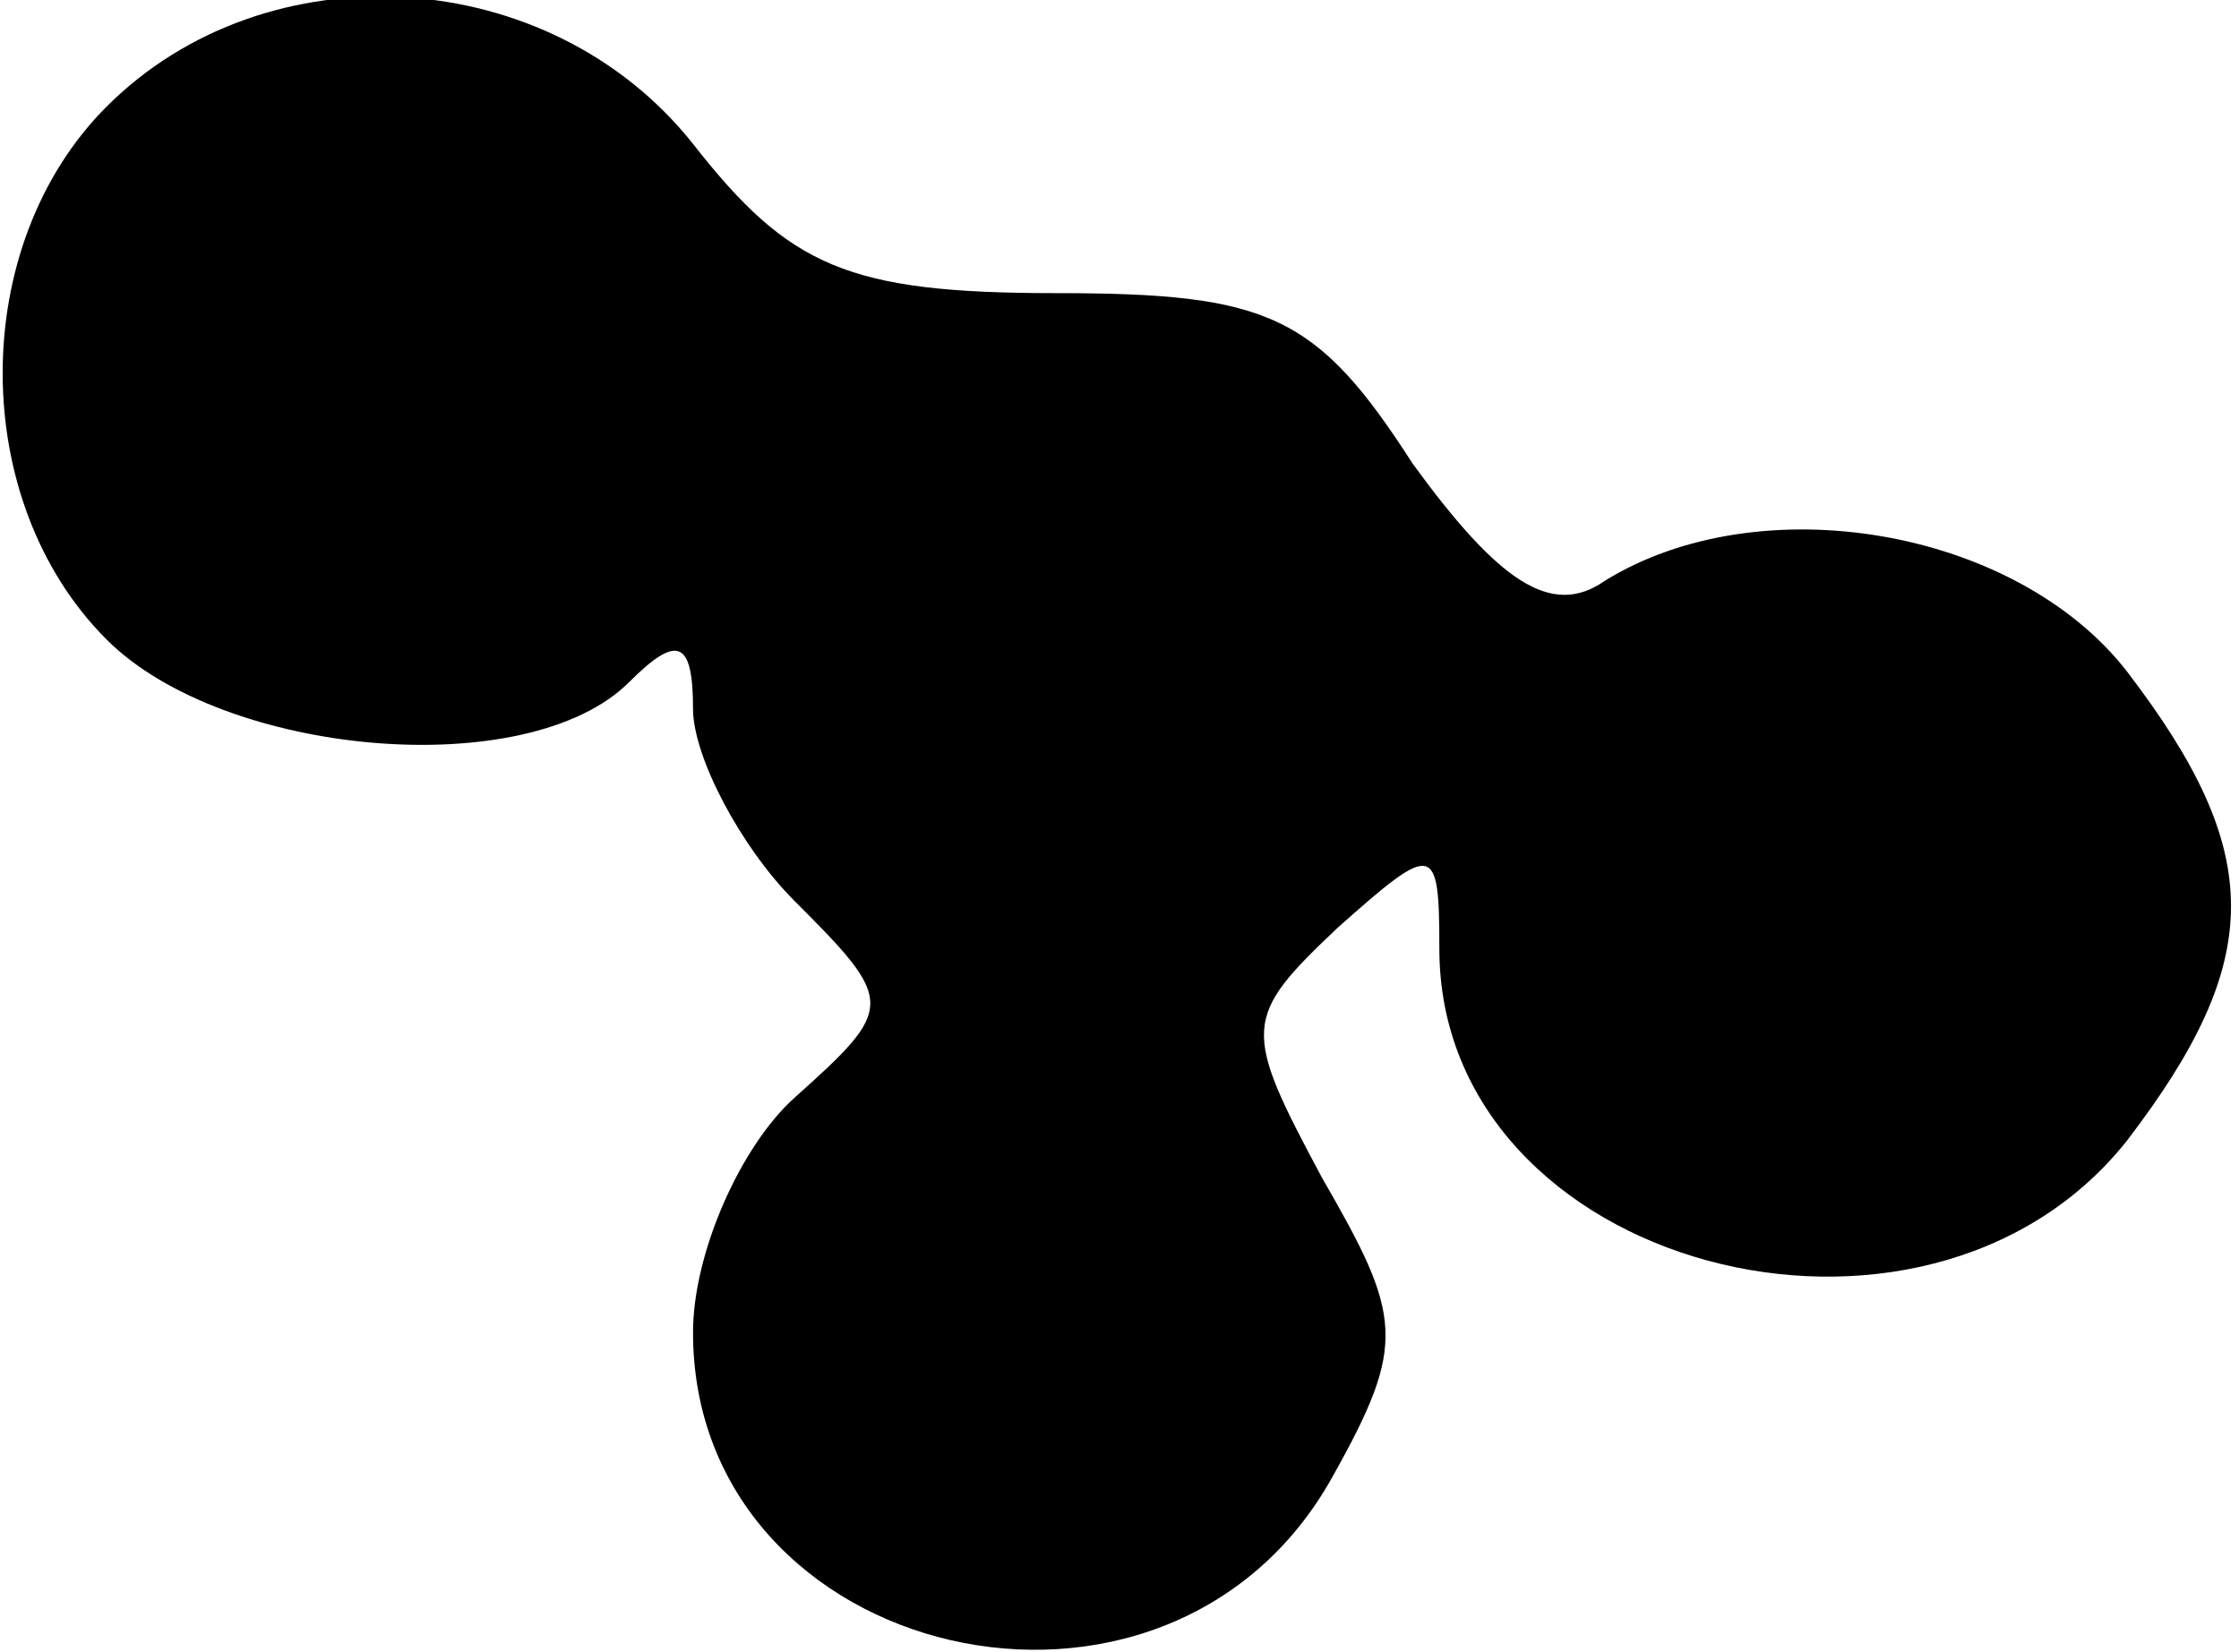 <?xml version="1.0" standalone="no"?>
<!DOCTYPE svg PUBLIC "-//W3C//DTD SVG 20010904//EN"
 "http://www.w3.org/TR/2001/REC-SVG-20010904/DTD/svg10.dtd">
<svg version="1.0" xmlns="http://www.w3.org/2000/svg"
 width="42pt" height="31pt" viewBox="0 0 42 31"
 preserveAspectRatio="xMidYMid meet">
<g transform="translate(0,31) scale(0.1,-0.1)"
fill="#000000" stroke="none">
<path fill="#000000" stroke="none" d="M20 290 c-26 -26 -26 -74 0 -100 22
-22 79 -27 98 -8 9 9 12 8 12 -5 0 -9 9 -26 19 -36 19 -19 19 -20 0 -37 -10
-9 -19 -29 -19 -44 0 -62 89 -83 120 -27 14 25 13 30 -2 56 -15 28 -15 30 3
47 18 16 19 16 19 -4 0 -60 91 -84 129 -36 26 34 26 54 0 88 -21 27 -69 35
-98 17 -10 -7 -20 0 -36 22 -18 28 -27 32 -67 32 -39 0 -50 5 -68 28 -27 34
-80 37 -110 7z"/>
</g>
</svg>
